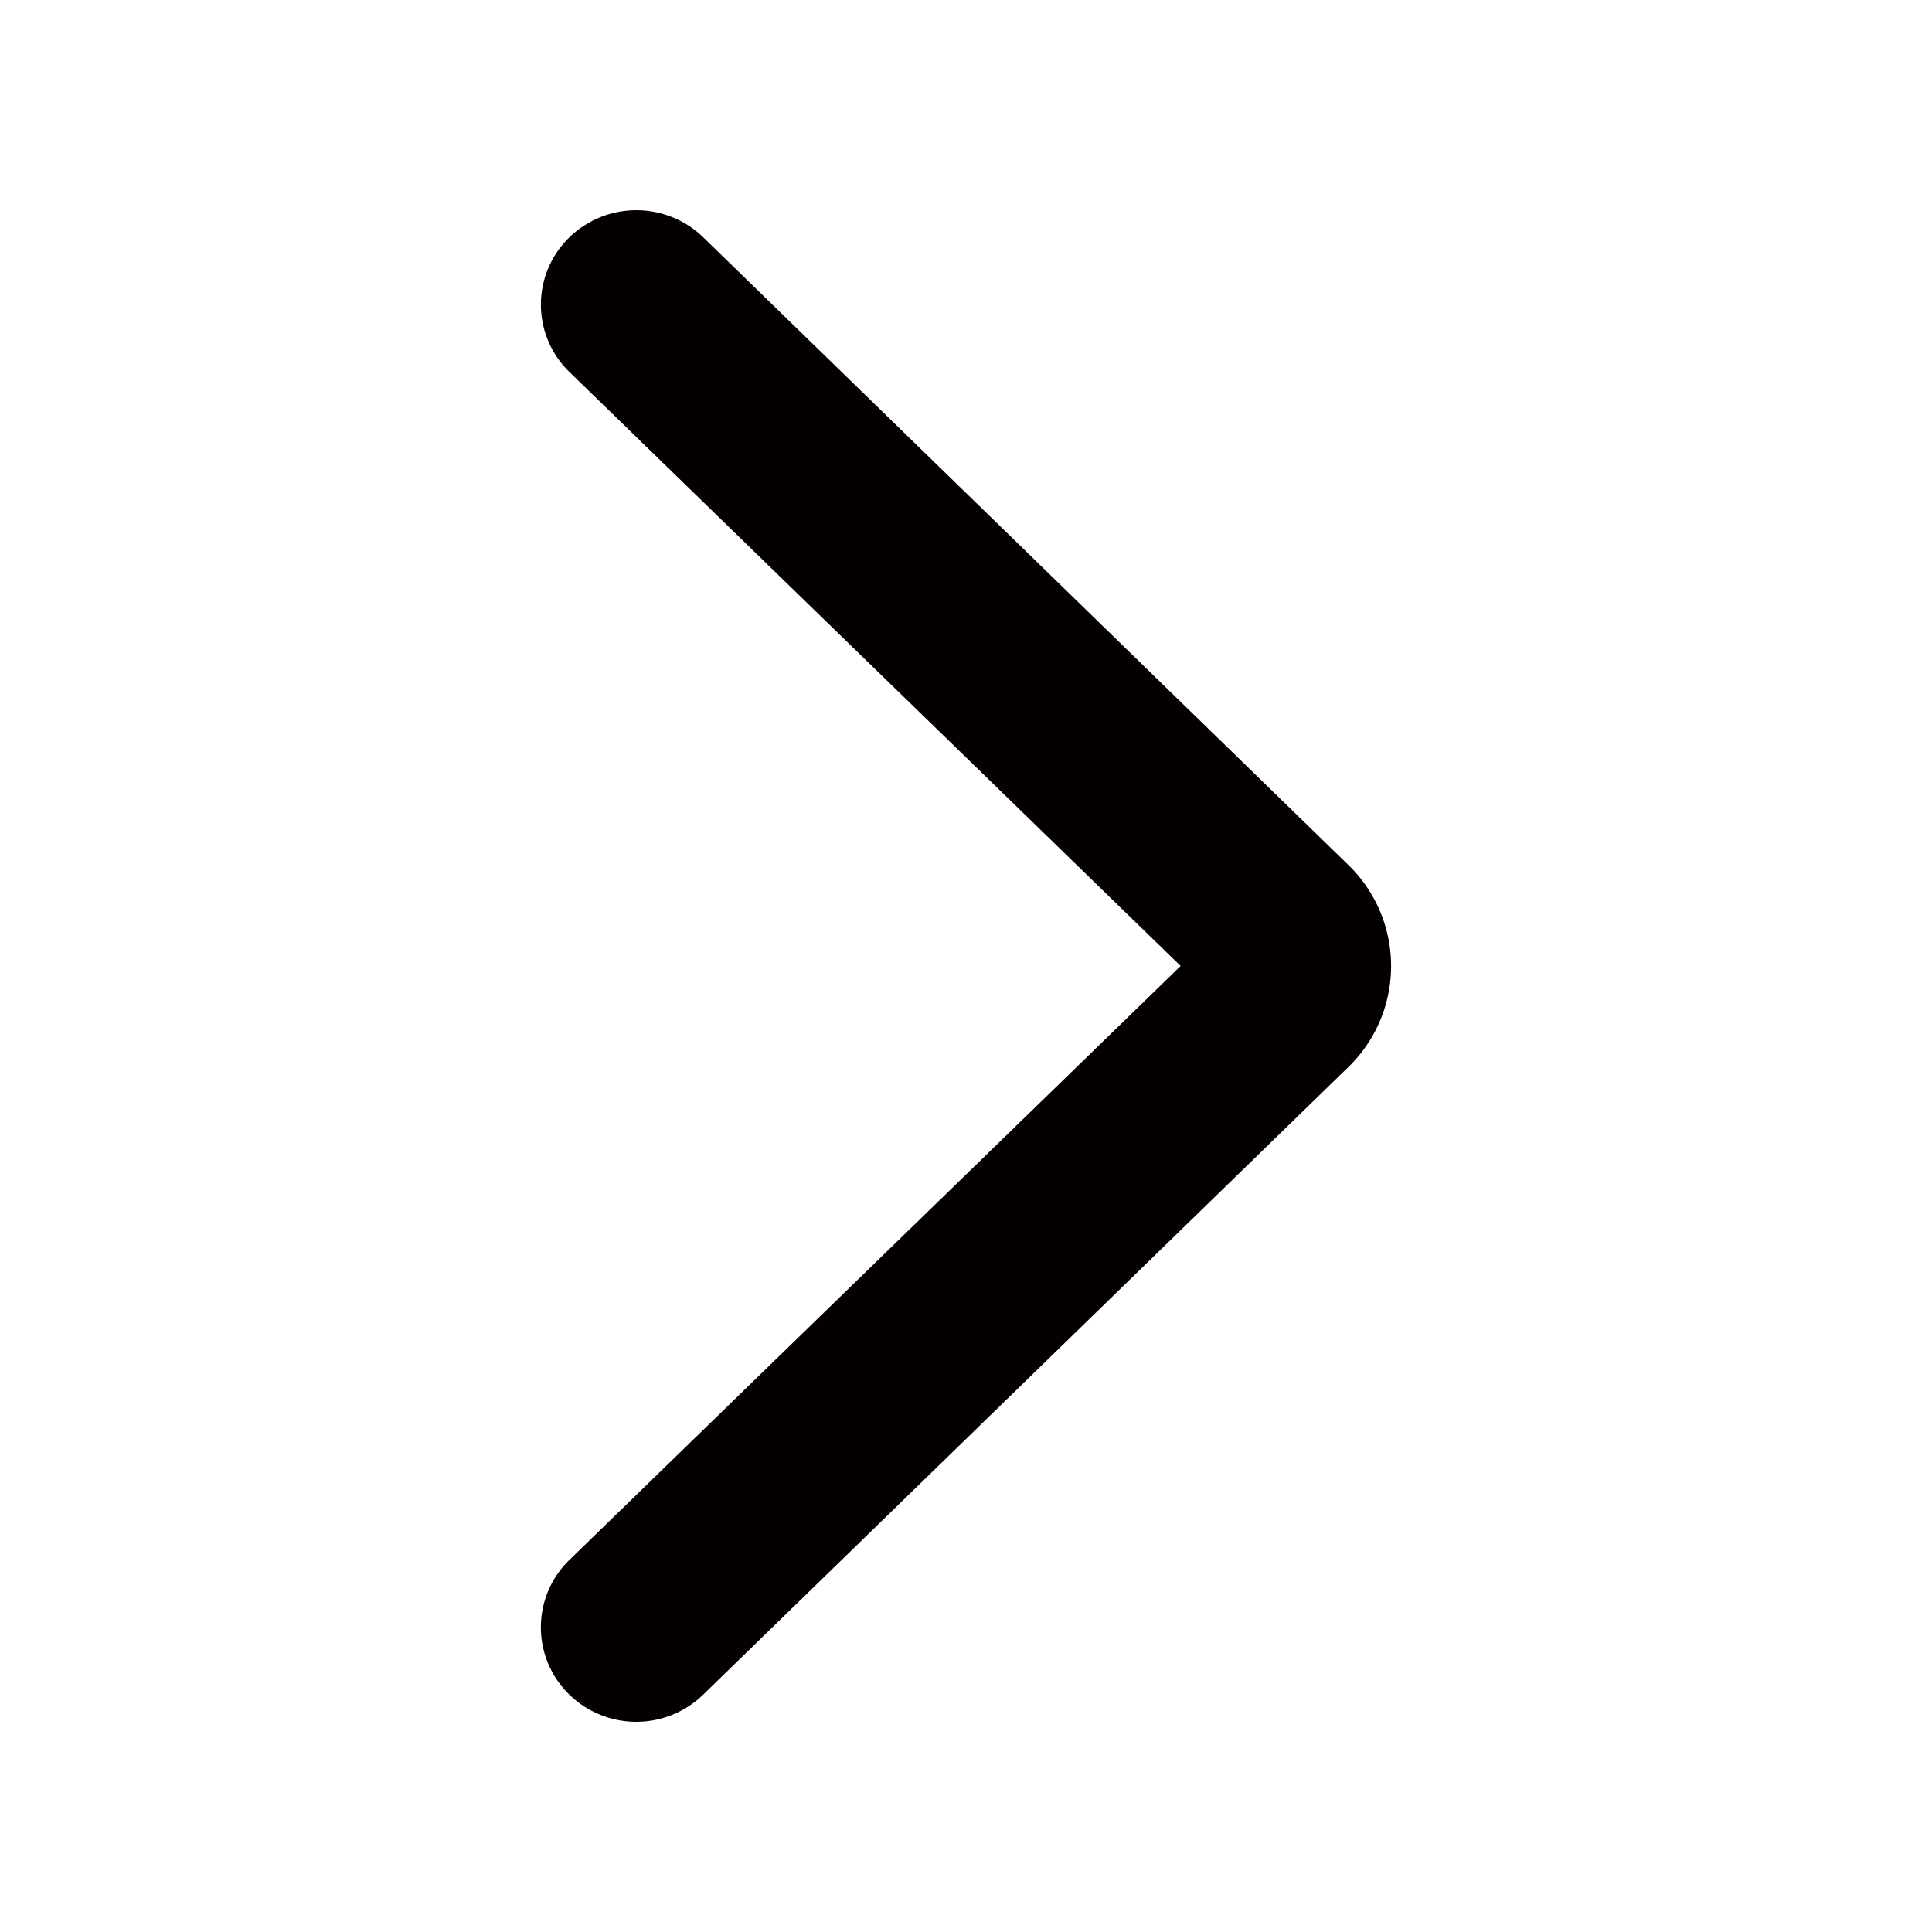 <svg id="レイヤー_2" data-name="レイヤー 2" xmlns="http://www.w3.org/2000/svg" viewBox="0 0 591.02 591.02"><defs><style>.cls-1{fill:#040000;}</style></defs><title>arrow-right</title><g id="Components"><g id="SliceIcon"><g id="Icons"><g id="Icons_Arrow-Right-Icon" data-name="Icons/Arrow-Right-Icon"><path id="Arrow-Right-Icon" class="cls-1" d="M412.75,326.16a43.08,43.08,0,0,0,0-61.29L215.3,72.76a29.44,29.44,0,0,0-41.29,0,28.7,28.7,0,0,0,0,40.86L361.17,295.5,174,477.38a28.7,28.7,0,0,0,0,40.86,29.38,29.38,0,0,0,41.29,0L412.75,326.16Z"/></g></g></g></g></svg>